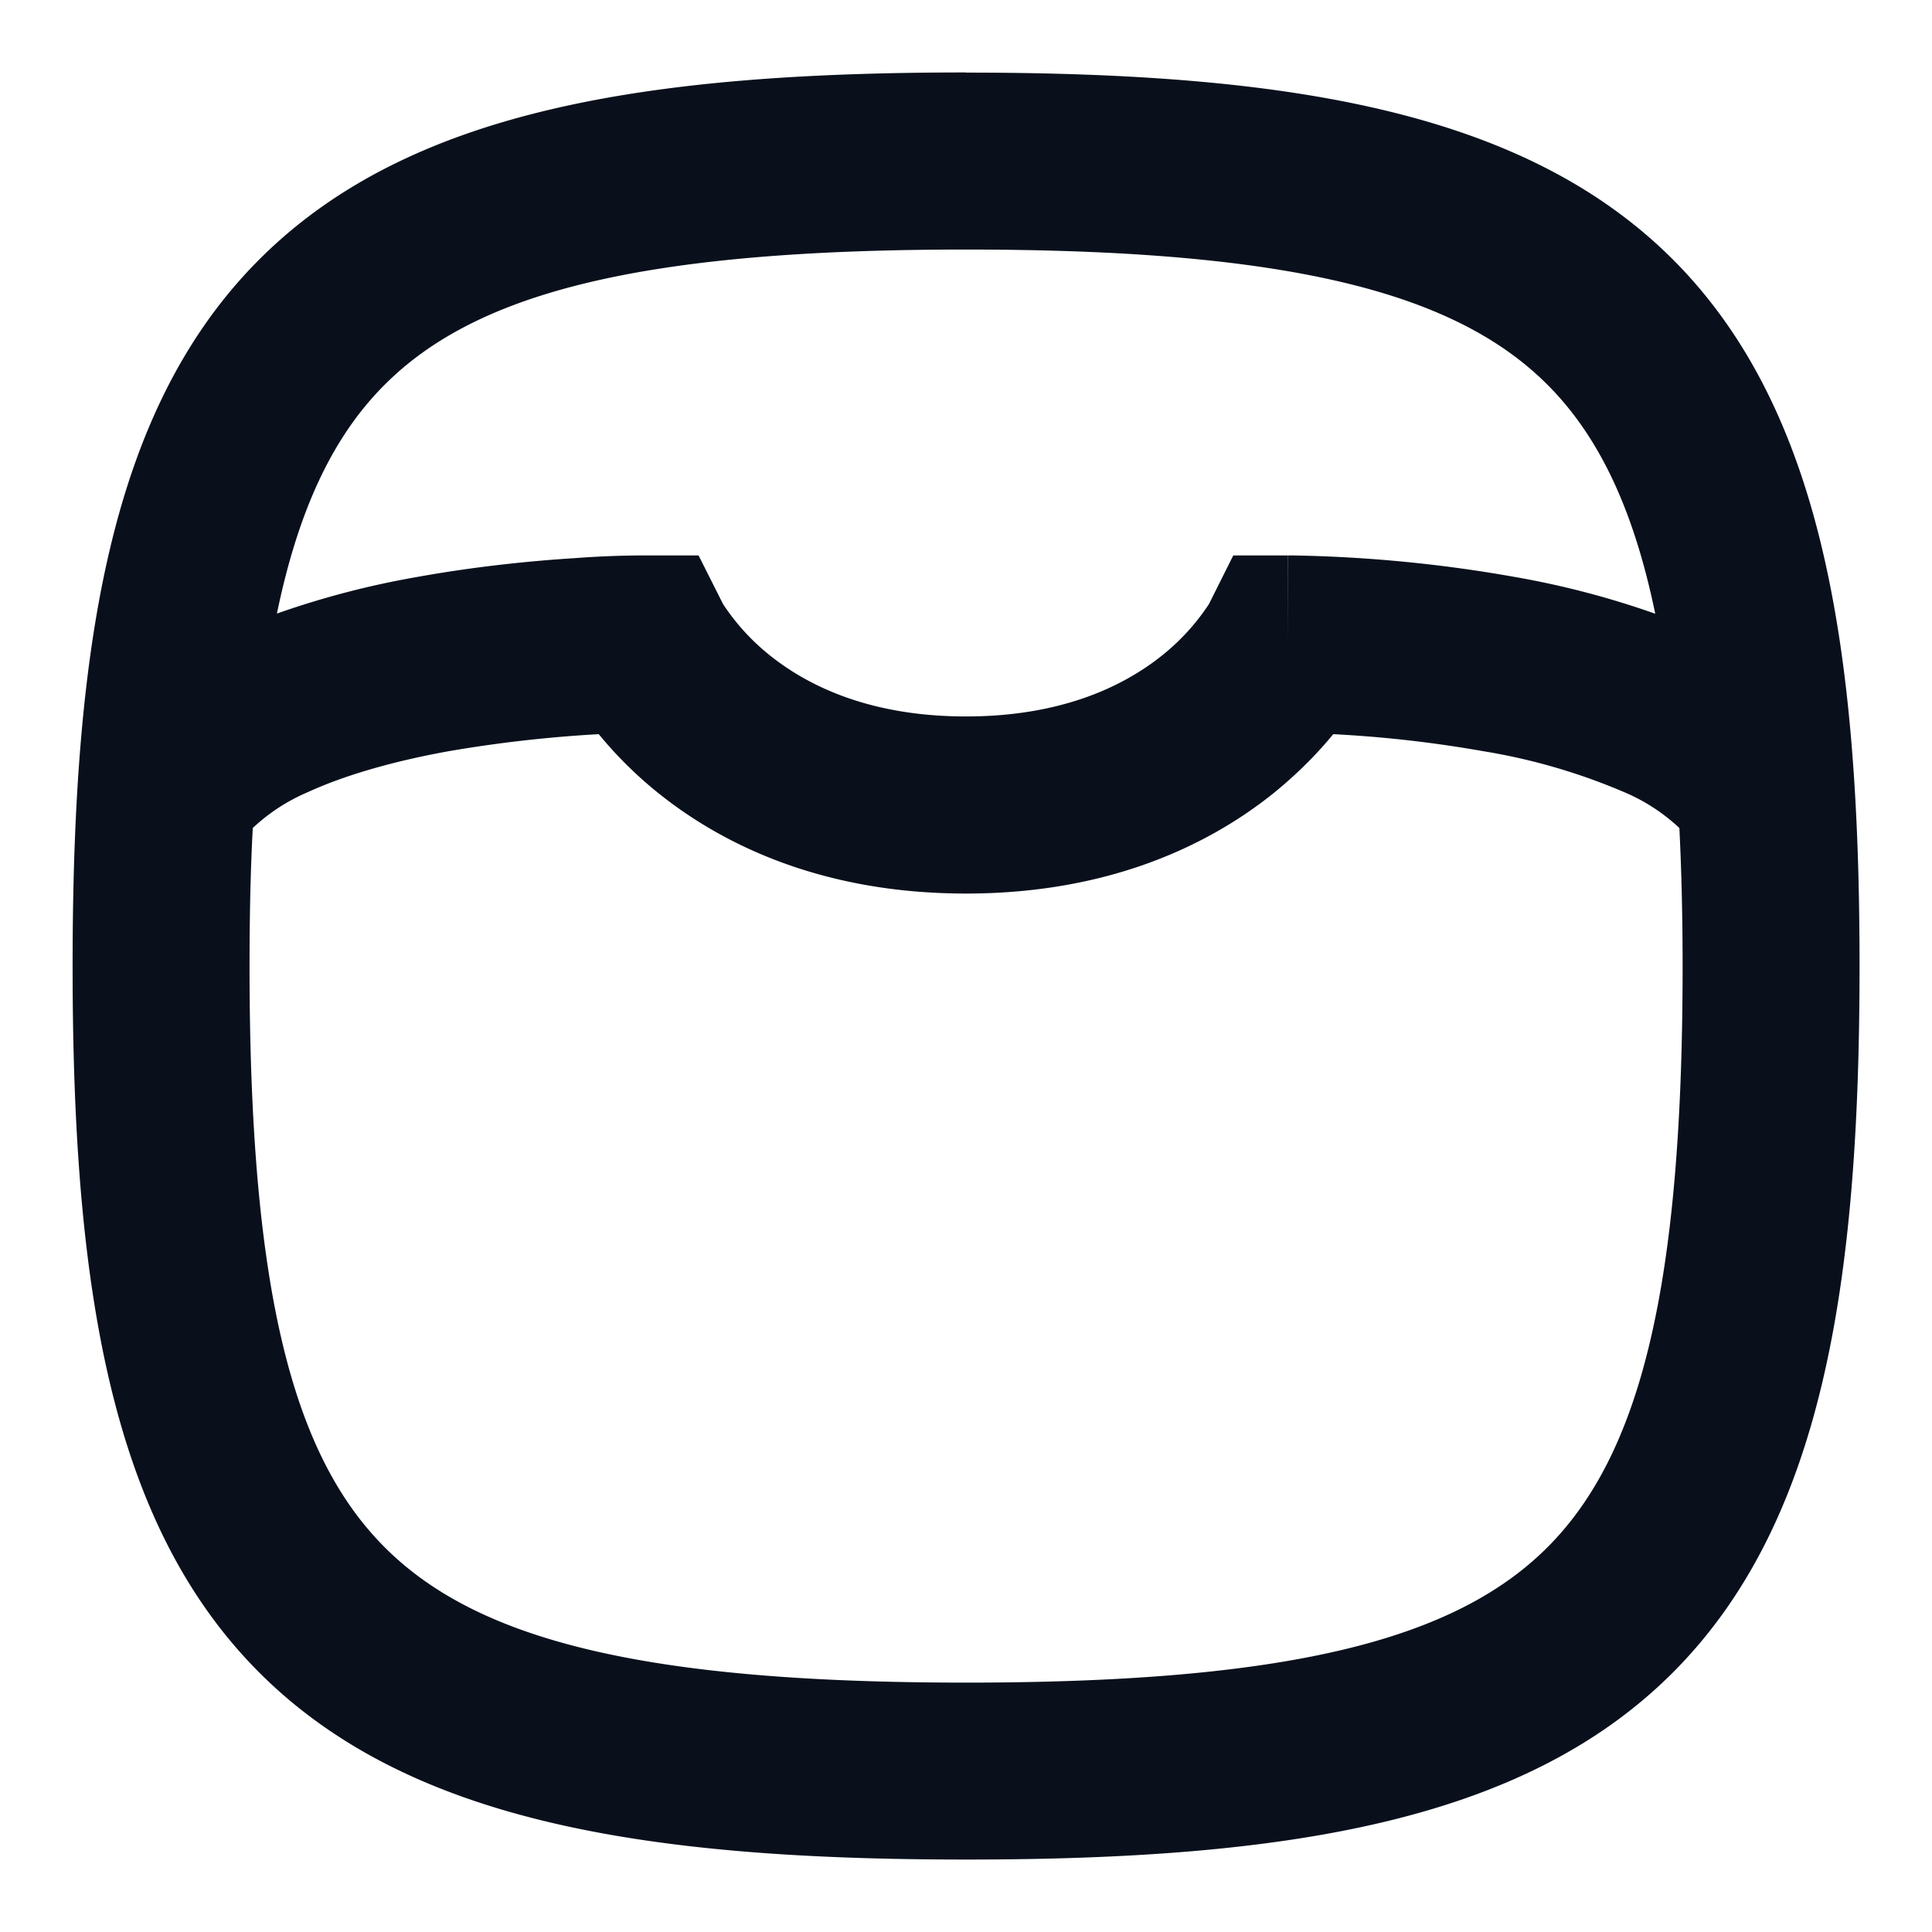 <svg
  xmlns="http://www.w3.org/2000/svg"
  width="12"
  height="12"
  fill="none"
  viewBox="0 0 12 12"
>
  <g clip-path="url(#prefix__clip0_7037_21)">
    <path
      fill="#09101C"
      fill-rule="evenodd"
      d="M6 .45c-1.996 0-3.464.236-4.389 1.161-.925.925-1.16 2.393-1.16 4.39 0 1.995.235 3.463 1.16 4.388.925.925 2.393 1.161 4.39 1.161 1.995 0 3.463-.236 4.388-1.16.925-.926 1.161-2.394 1.161-4.39 0-1.996-.236-3.464-1.16-4.389C9.463.686 7.995.451 6 .451ZM1.72 3.811c.137-.663.357-1.11.67-1.422.574-.575 1.606-.839 3.61-.839 2.004 0 3.036.264 3.611.839.312.312.533.759.67 1.423a5.388 5.388 0 0 0-.87-.228 8.687 8.687 0 0 0-1.376-.134h-.034L8 4v-.55h-.34l-.149.298-.006.01a1.37 1.37 0 0 1-.287.313c-.221.177-.602.379-1.218.379s-.997-.202-1.219-.38a1.37 1.37 0 0 1-.286-.312l-.006-.01-.15-.298H4V4v-.55h-.035a5.976 5.976 0 0 0-.399.017c-.256.016-.606.05-.977.117a5.39 5.39 0 0 0-.869.227Zm-.15 1.332c-.014.264-.02.549-.02.857 0 2.004.264 3.036.84 3.611.574.575 1.606.84 3.61.84 2.004 0 3.036-.265 3.611-.84.575-.575.84-1.607.84-3.61 0-.309-.007-.594-.02-.858a1.159 1.159 0 0 0-.341-.222 3.758 3.758 0 0 0-.876-.255 7.591 7.591 0 0 0-.933-.106c-.09.11-.214.24-.375.37-.403.322-1.022.62-1.906.62-.884 0-1.503-.298-1.906-.62a2.501 2.501 0 0 1-.375-.37 8.195 8.195 0 0 0-.933.106c-.32.058-.63.142-.876.255a1.16 1.16 0 0 0-.34.222Z"
      clip-rule="evenodd"
    />
  </g>
  <defs>
    <clipPath id="prefix__clip0_7037_21">
      <path fill="#fff" d="M0 0h12v12H0z" />
    </clipPath>
  </defs>
</svg>
